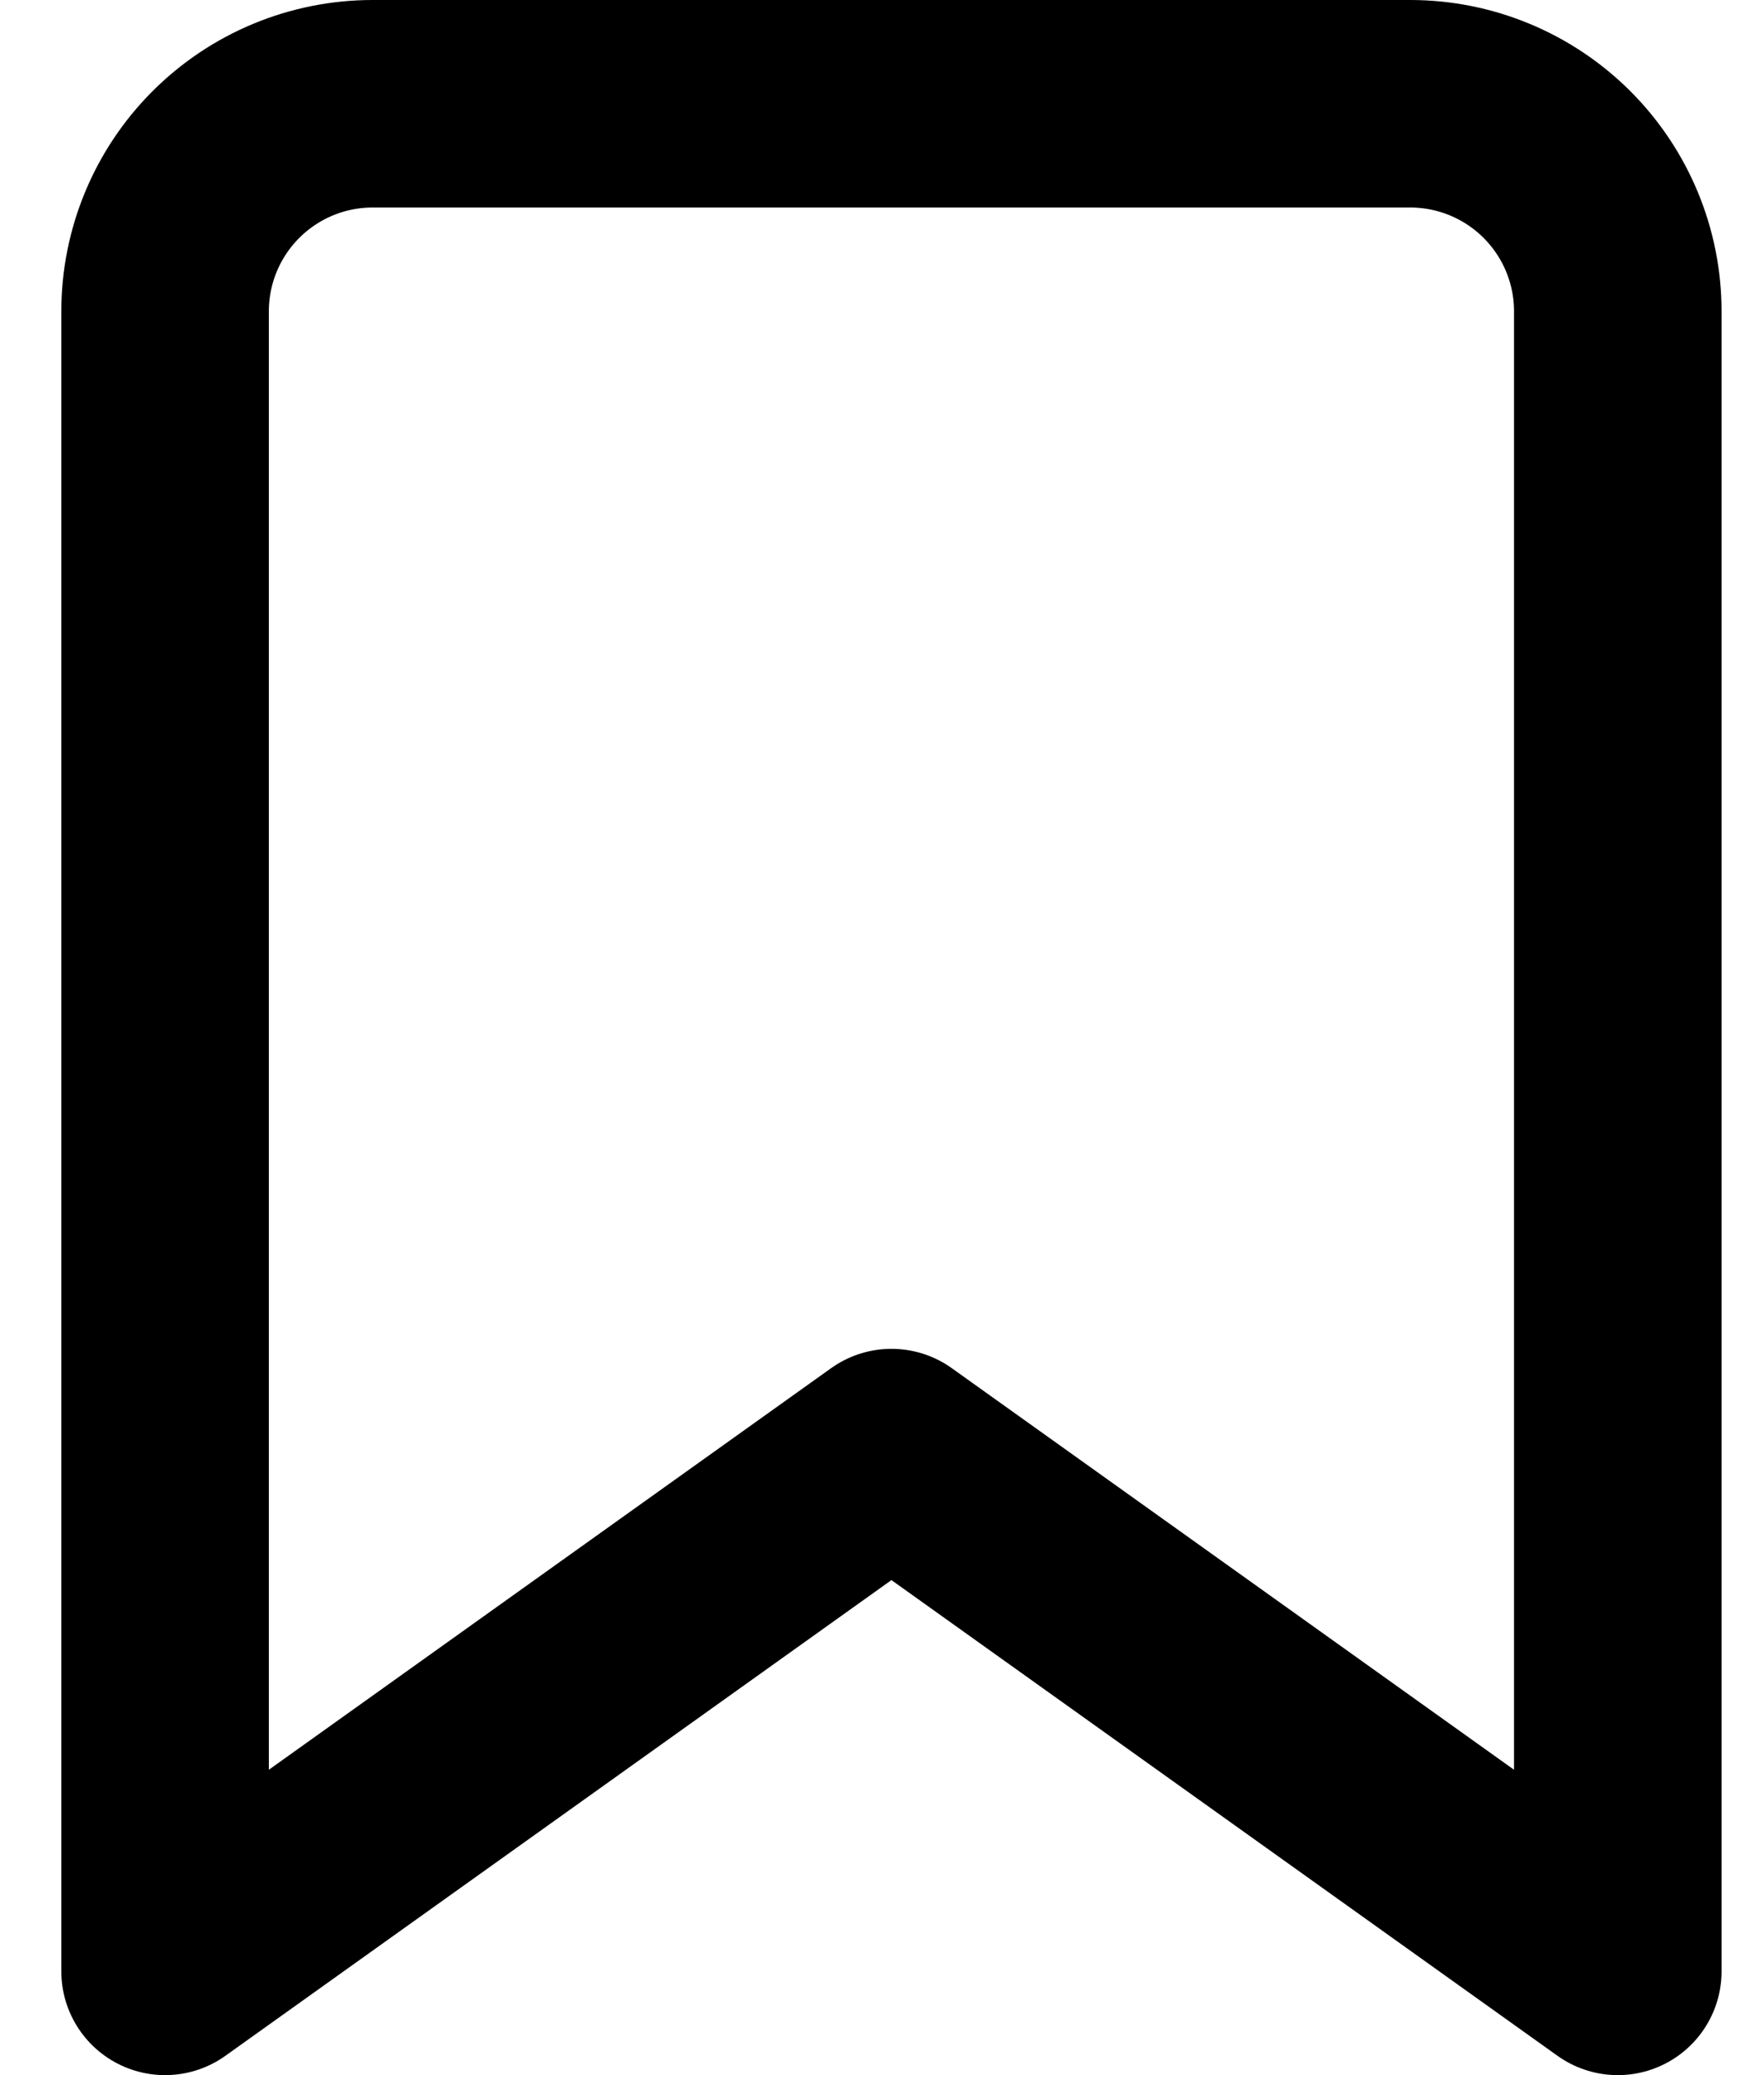 <svg width="17" height="20" viewBox="0 0 17 20" fill="none" xmlns="http://www.w3.org/2000/svg" stroke='currentColor'><path d="M15.591 19L8.591 14L1.591 19V3C1.591 2.47 1.802 1.961 2.177 1.586C2.552 1.211 3.06 1 3.591 1H13.591C14.121 1 14.63 1.211 15.005 1.586C15.38 1.961 15.591 2.47 15.591 3V19Z" stroke-width="2" stroke-linecap="round" stroke-linejoin="round"/></svg>